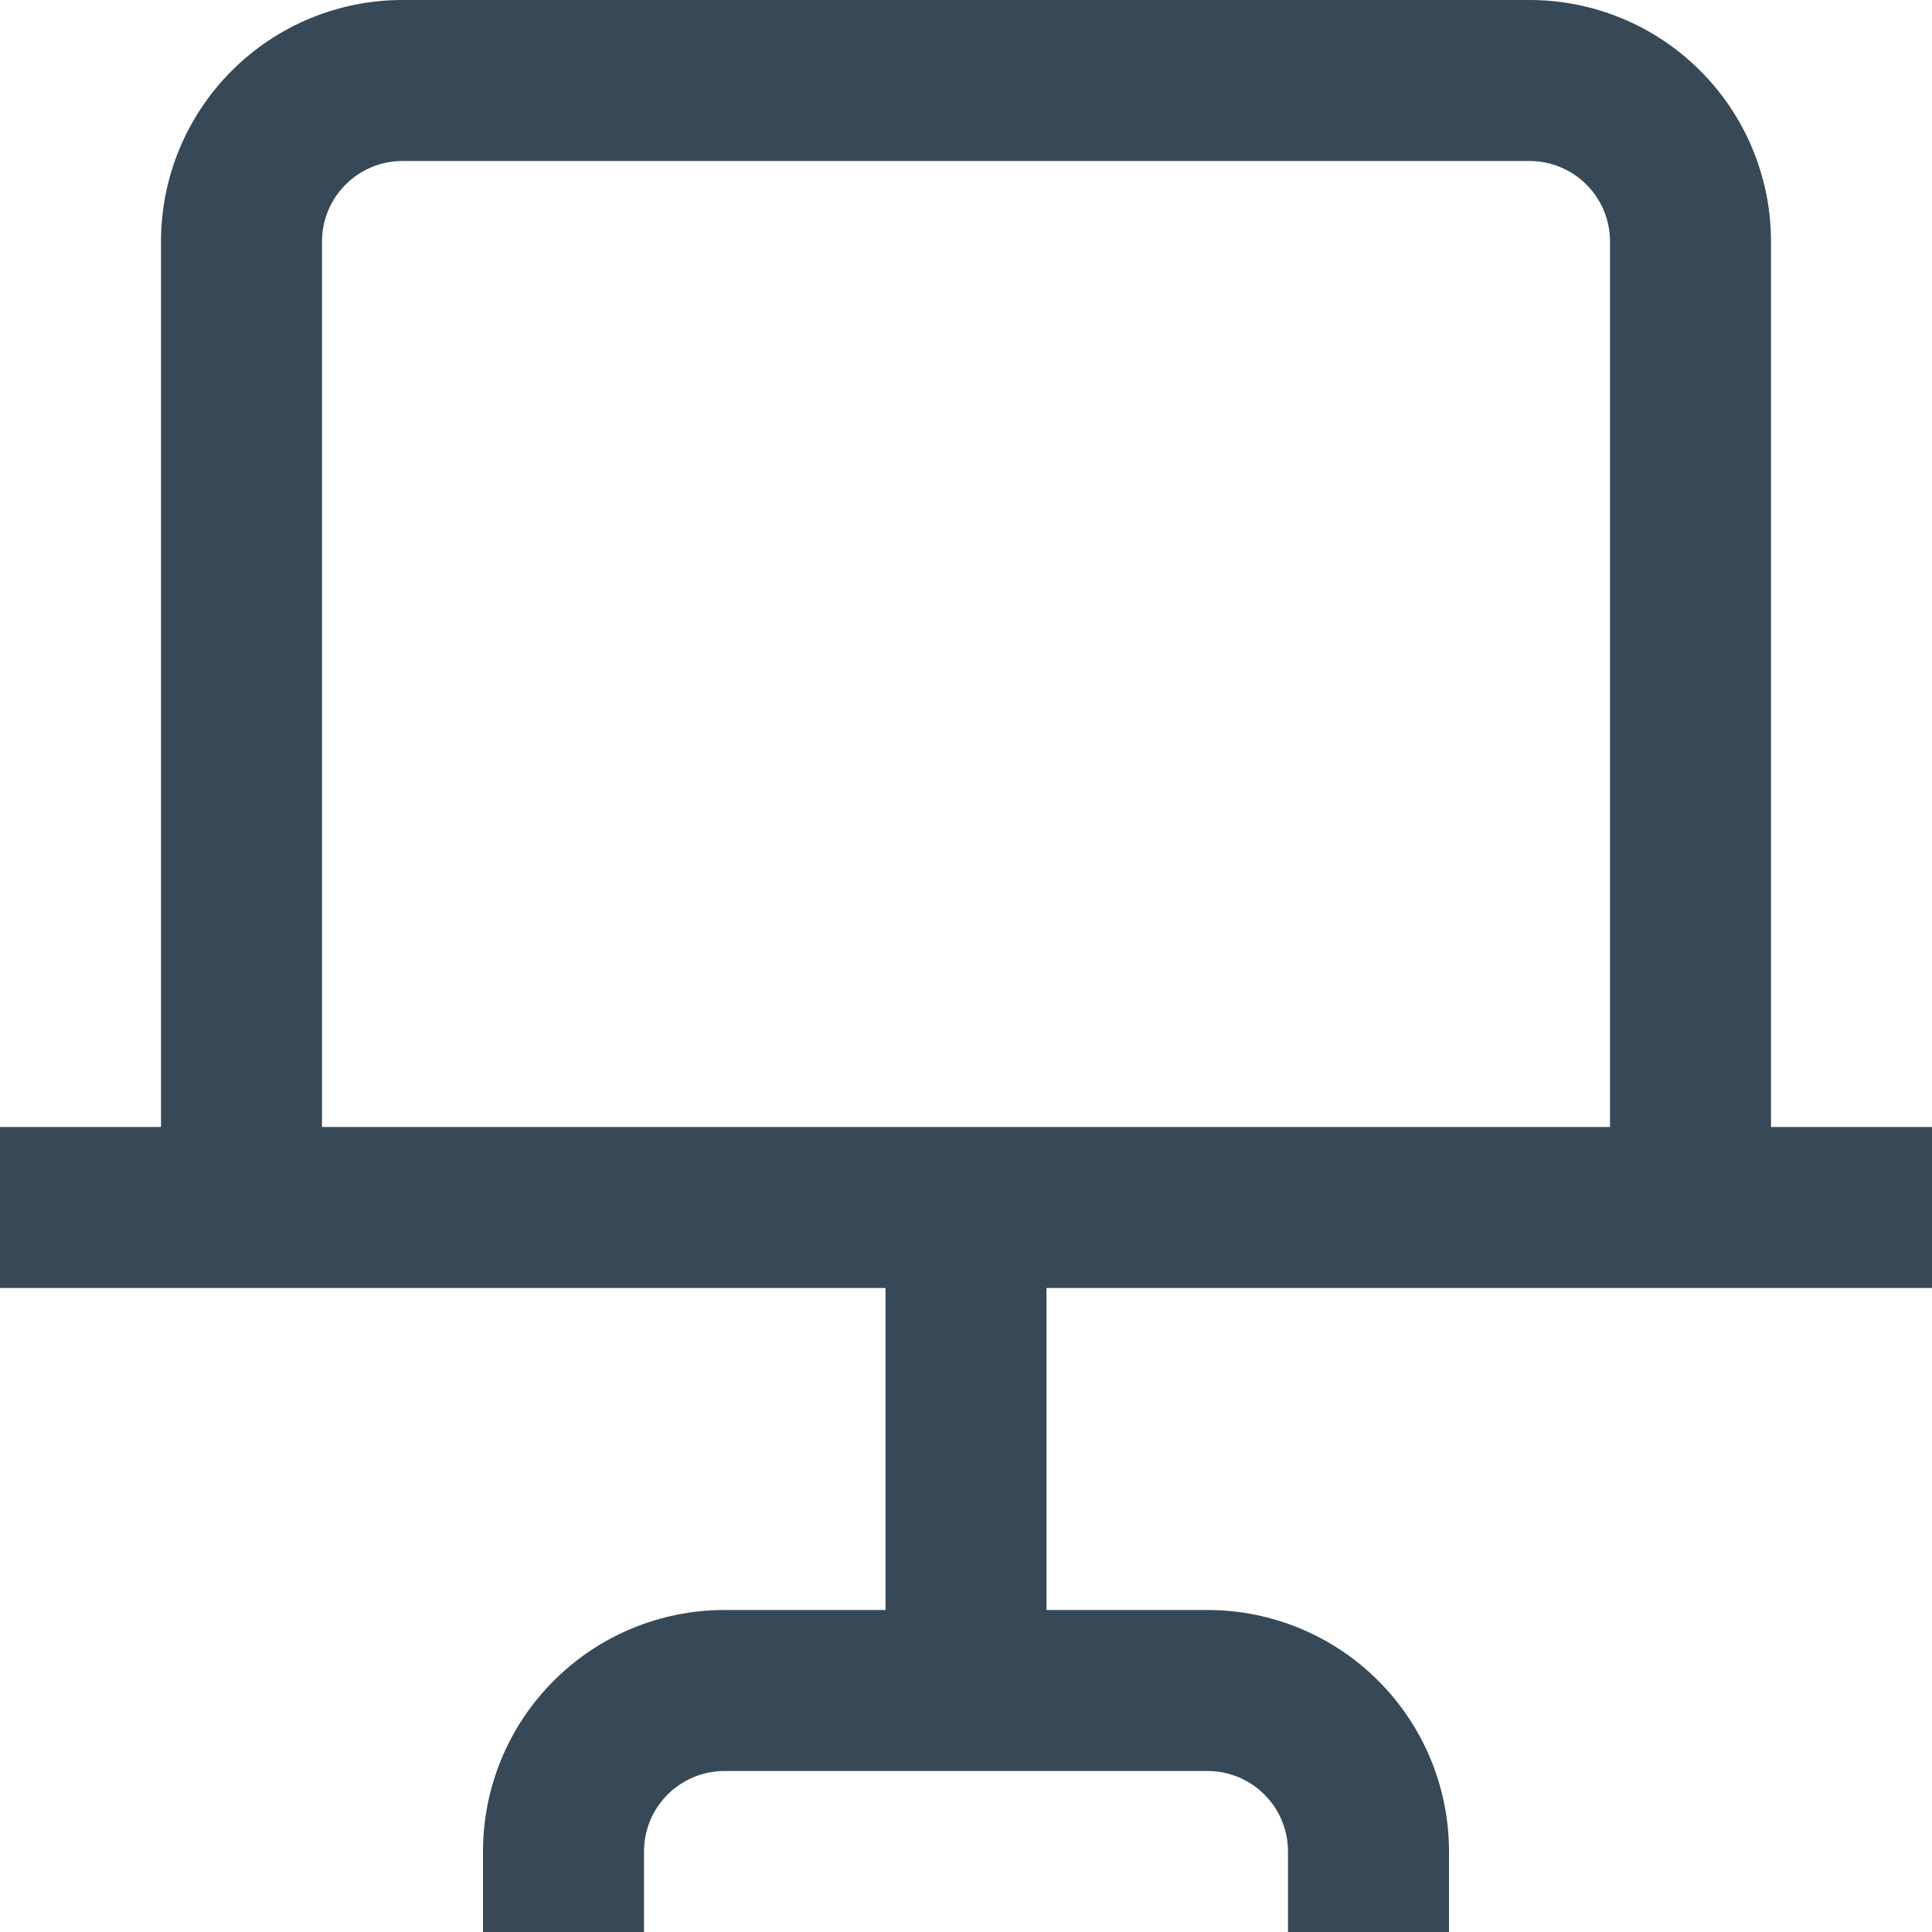 <svg width="24" height="24" viewBox="0 0 24 24" fill="none" xmlns="http://www.w3.org/2000/svg">
<g clip-path="url(#clip0_51_70298)">
<path d="M24 16V14H22V3C22 2.204 21.684 1.441 21.121 0.879C20.559 0.316 19.796 0 19 0L5 0C4.204 0 3.441 0.316 2.879 0.879C2.316 1.441 2 2.204 2 3V14H0V16H11V20H9C8.204 20 7.441 20.316 6.879 20.879C6.316 21.441 6 22.204 6 23V24H8V23C8 22.735 8.105 22.48 8.293 22.293C8.48 22.105 8.735 22 9 22H15C15.265 22 15.52 22.105 15.707 22.293C15.895 22.48 16 22.735 16 23V24H18V23C18 22.204 17.684 21.441 17.121 20.879C16.559 20.316 15.796 20 15 20H13V16H24ZM4 3C4 2.735 4.105 2.48 4.293 2.293C4.48 2.105 4.735 2 5 2H19C19.265 2 19.52 2.105 19.707 2.293C19.895 2.48 20 2.735 20 3V14H4V3Z" fill="#374957"/>
</g>
<defs>
<clipPath id="clip0_51_70298">
<rect width="24" height="24" fill="white"/>
</clipPath>
</defs>
</svg>
